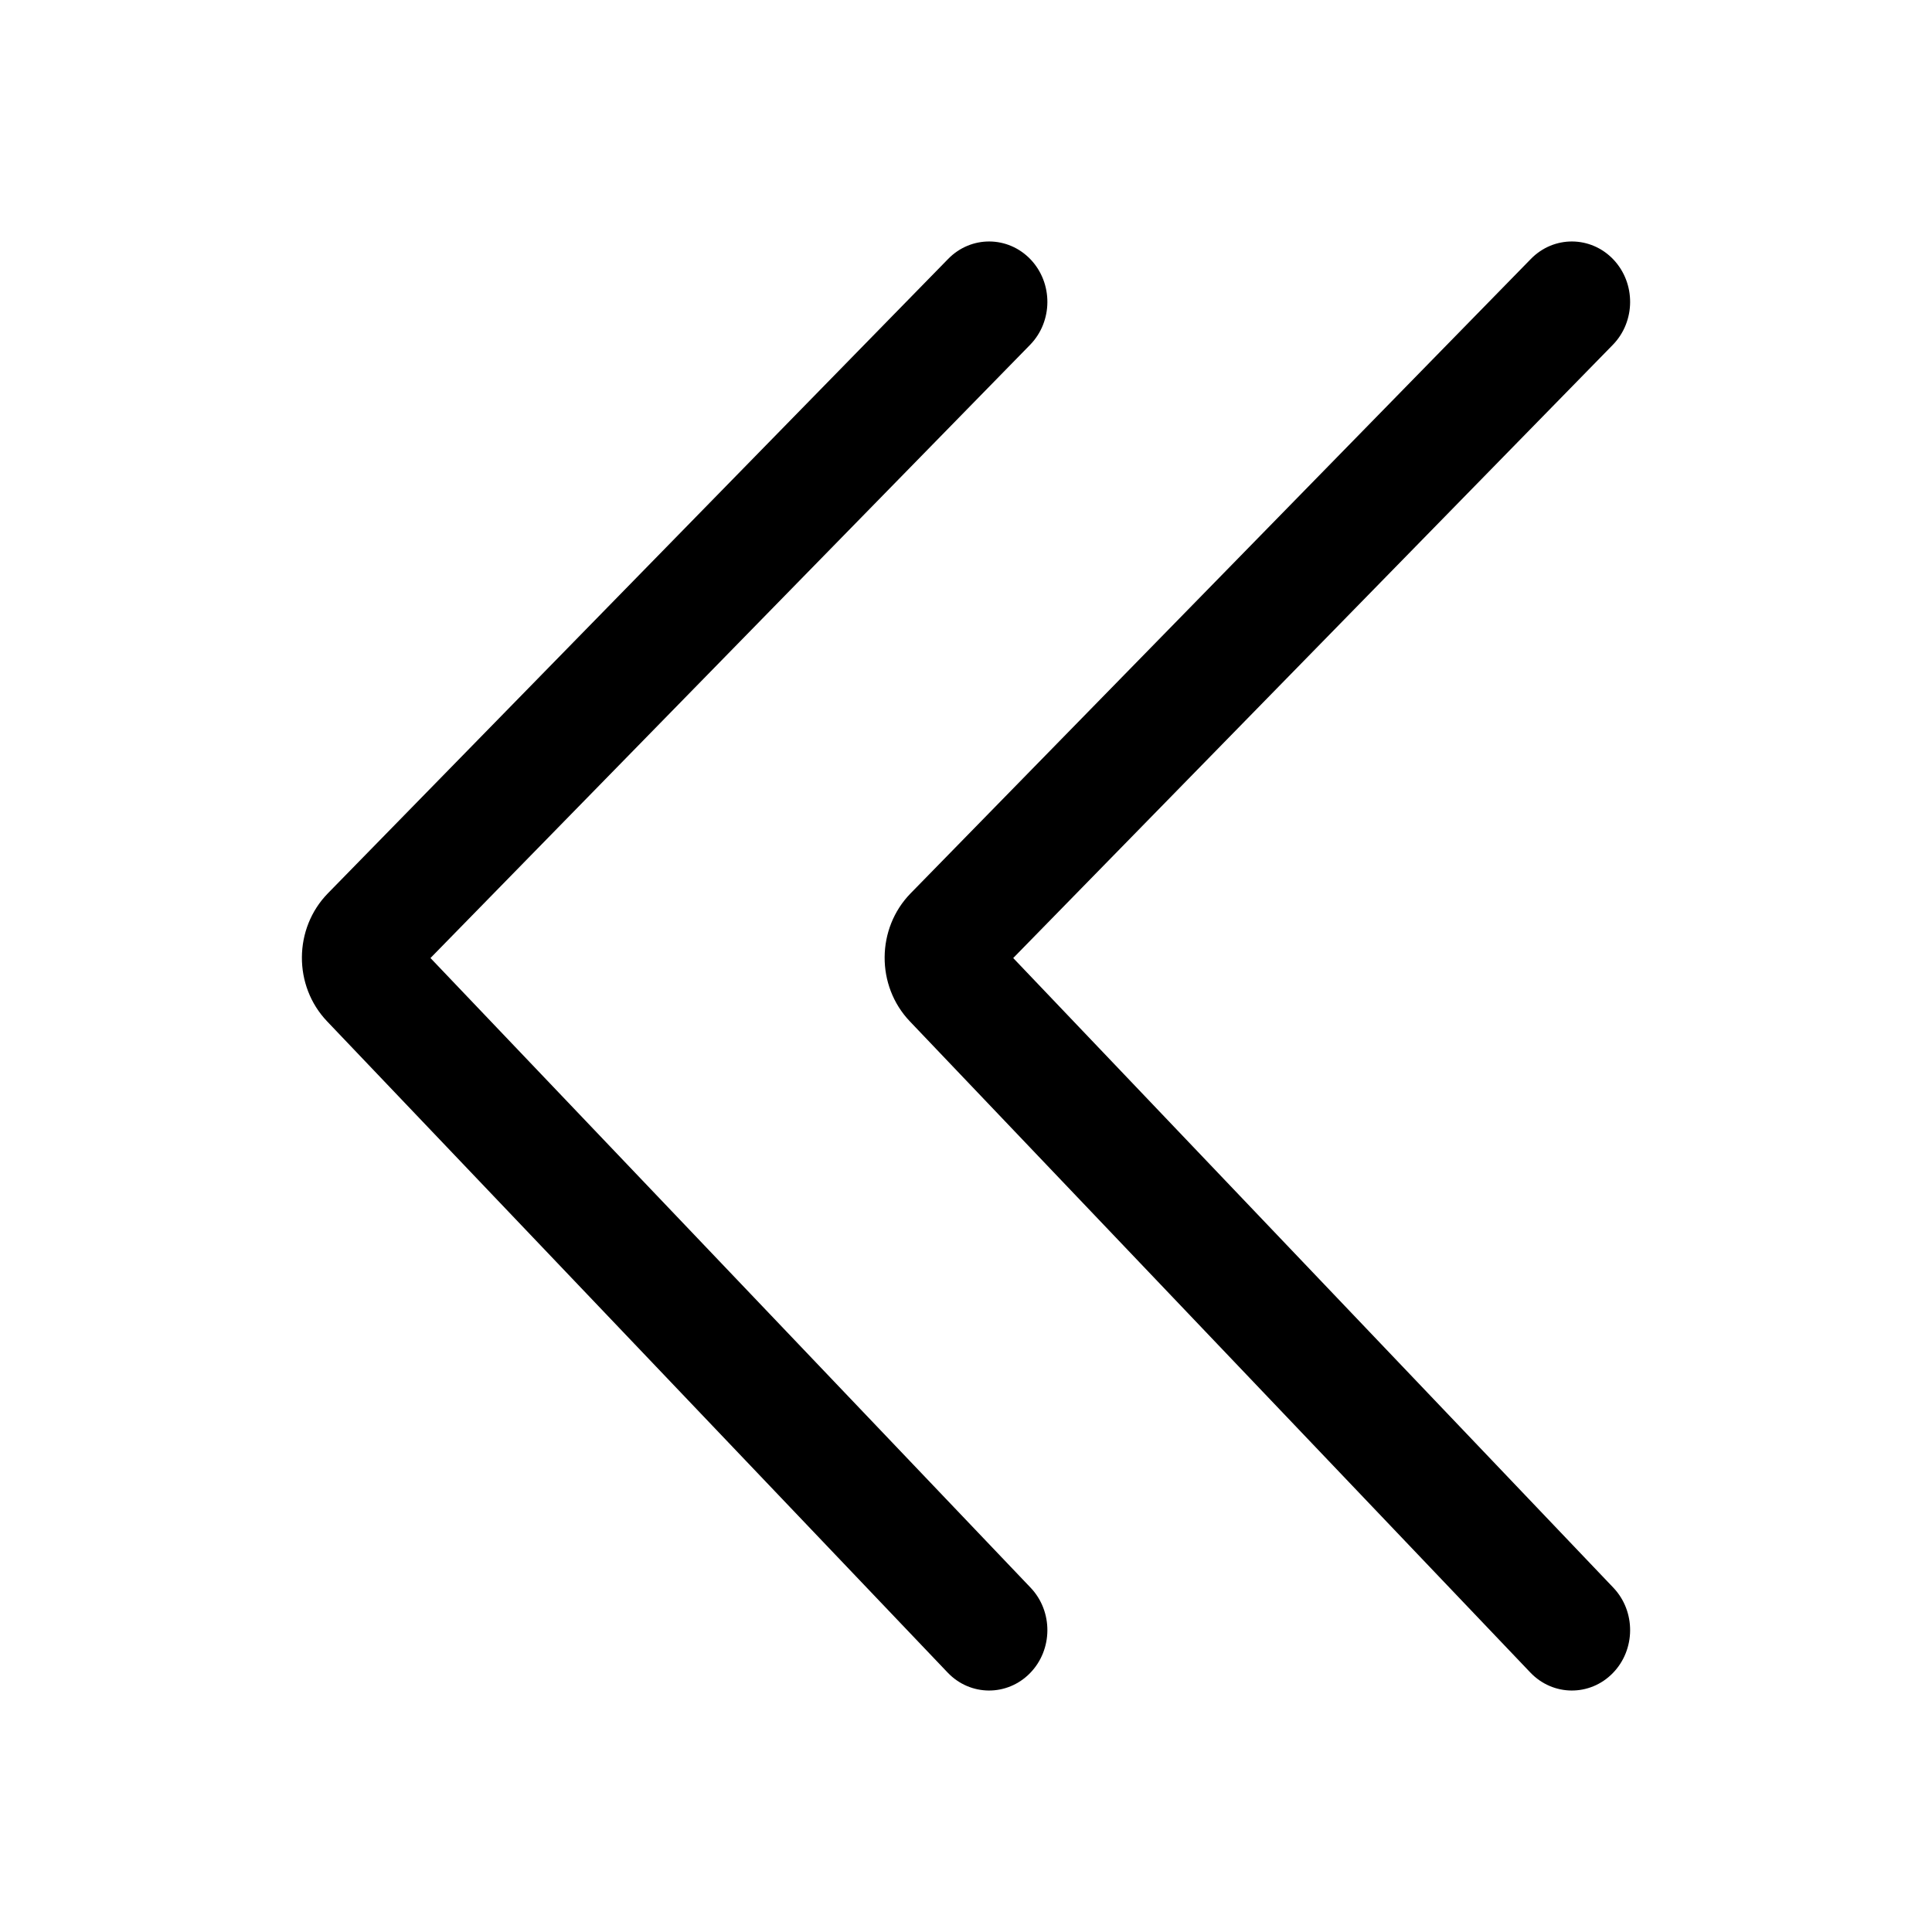 <svg width="32" height="32" viewBox="0 0 32 32" fill="none" xmlns="http://www.w3.org/2000/svg">
<path fill-rule="evenodd" clip-rule="evenodd" d="M26.713 5.712C27.092 5.324 27.096 4.691 26.722 4.297C26.347 3.904 25.736 3.9 25.357 4.288L15.083 14.796C14.514 15.378 14.508 16.328 15.07 16.917L25.348 27.703C25.723 28.096 26.334 28.1 26.713 27.712C27.092 27.324 27.096 26.69 26.722 26.297L16.782 15.868L26.713 5.712ZM17.061 5.712C17.44 5.324 17.444 4.691 17.07 4.297C16.695 3.904 16.084 3.9 15.705 4.288L5.431 14.796C4.862 15.378 4.856 16.328 5.418 16.917L15.696 27.703C16.07 28.096 16.681 28.1 17.061 27.712C17.44 27.324 17.444 26.69 17.07 26.297L7.13 15.868L17.061 5.712Z" fill="currentColor"/>
</svg>
